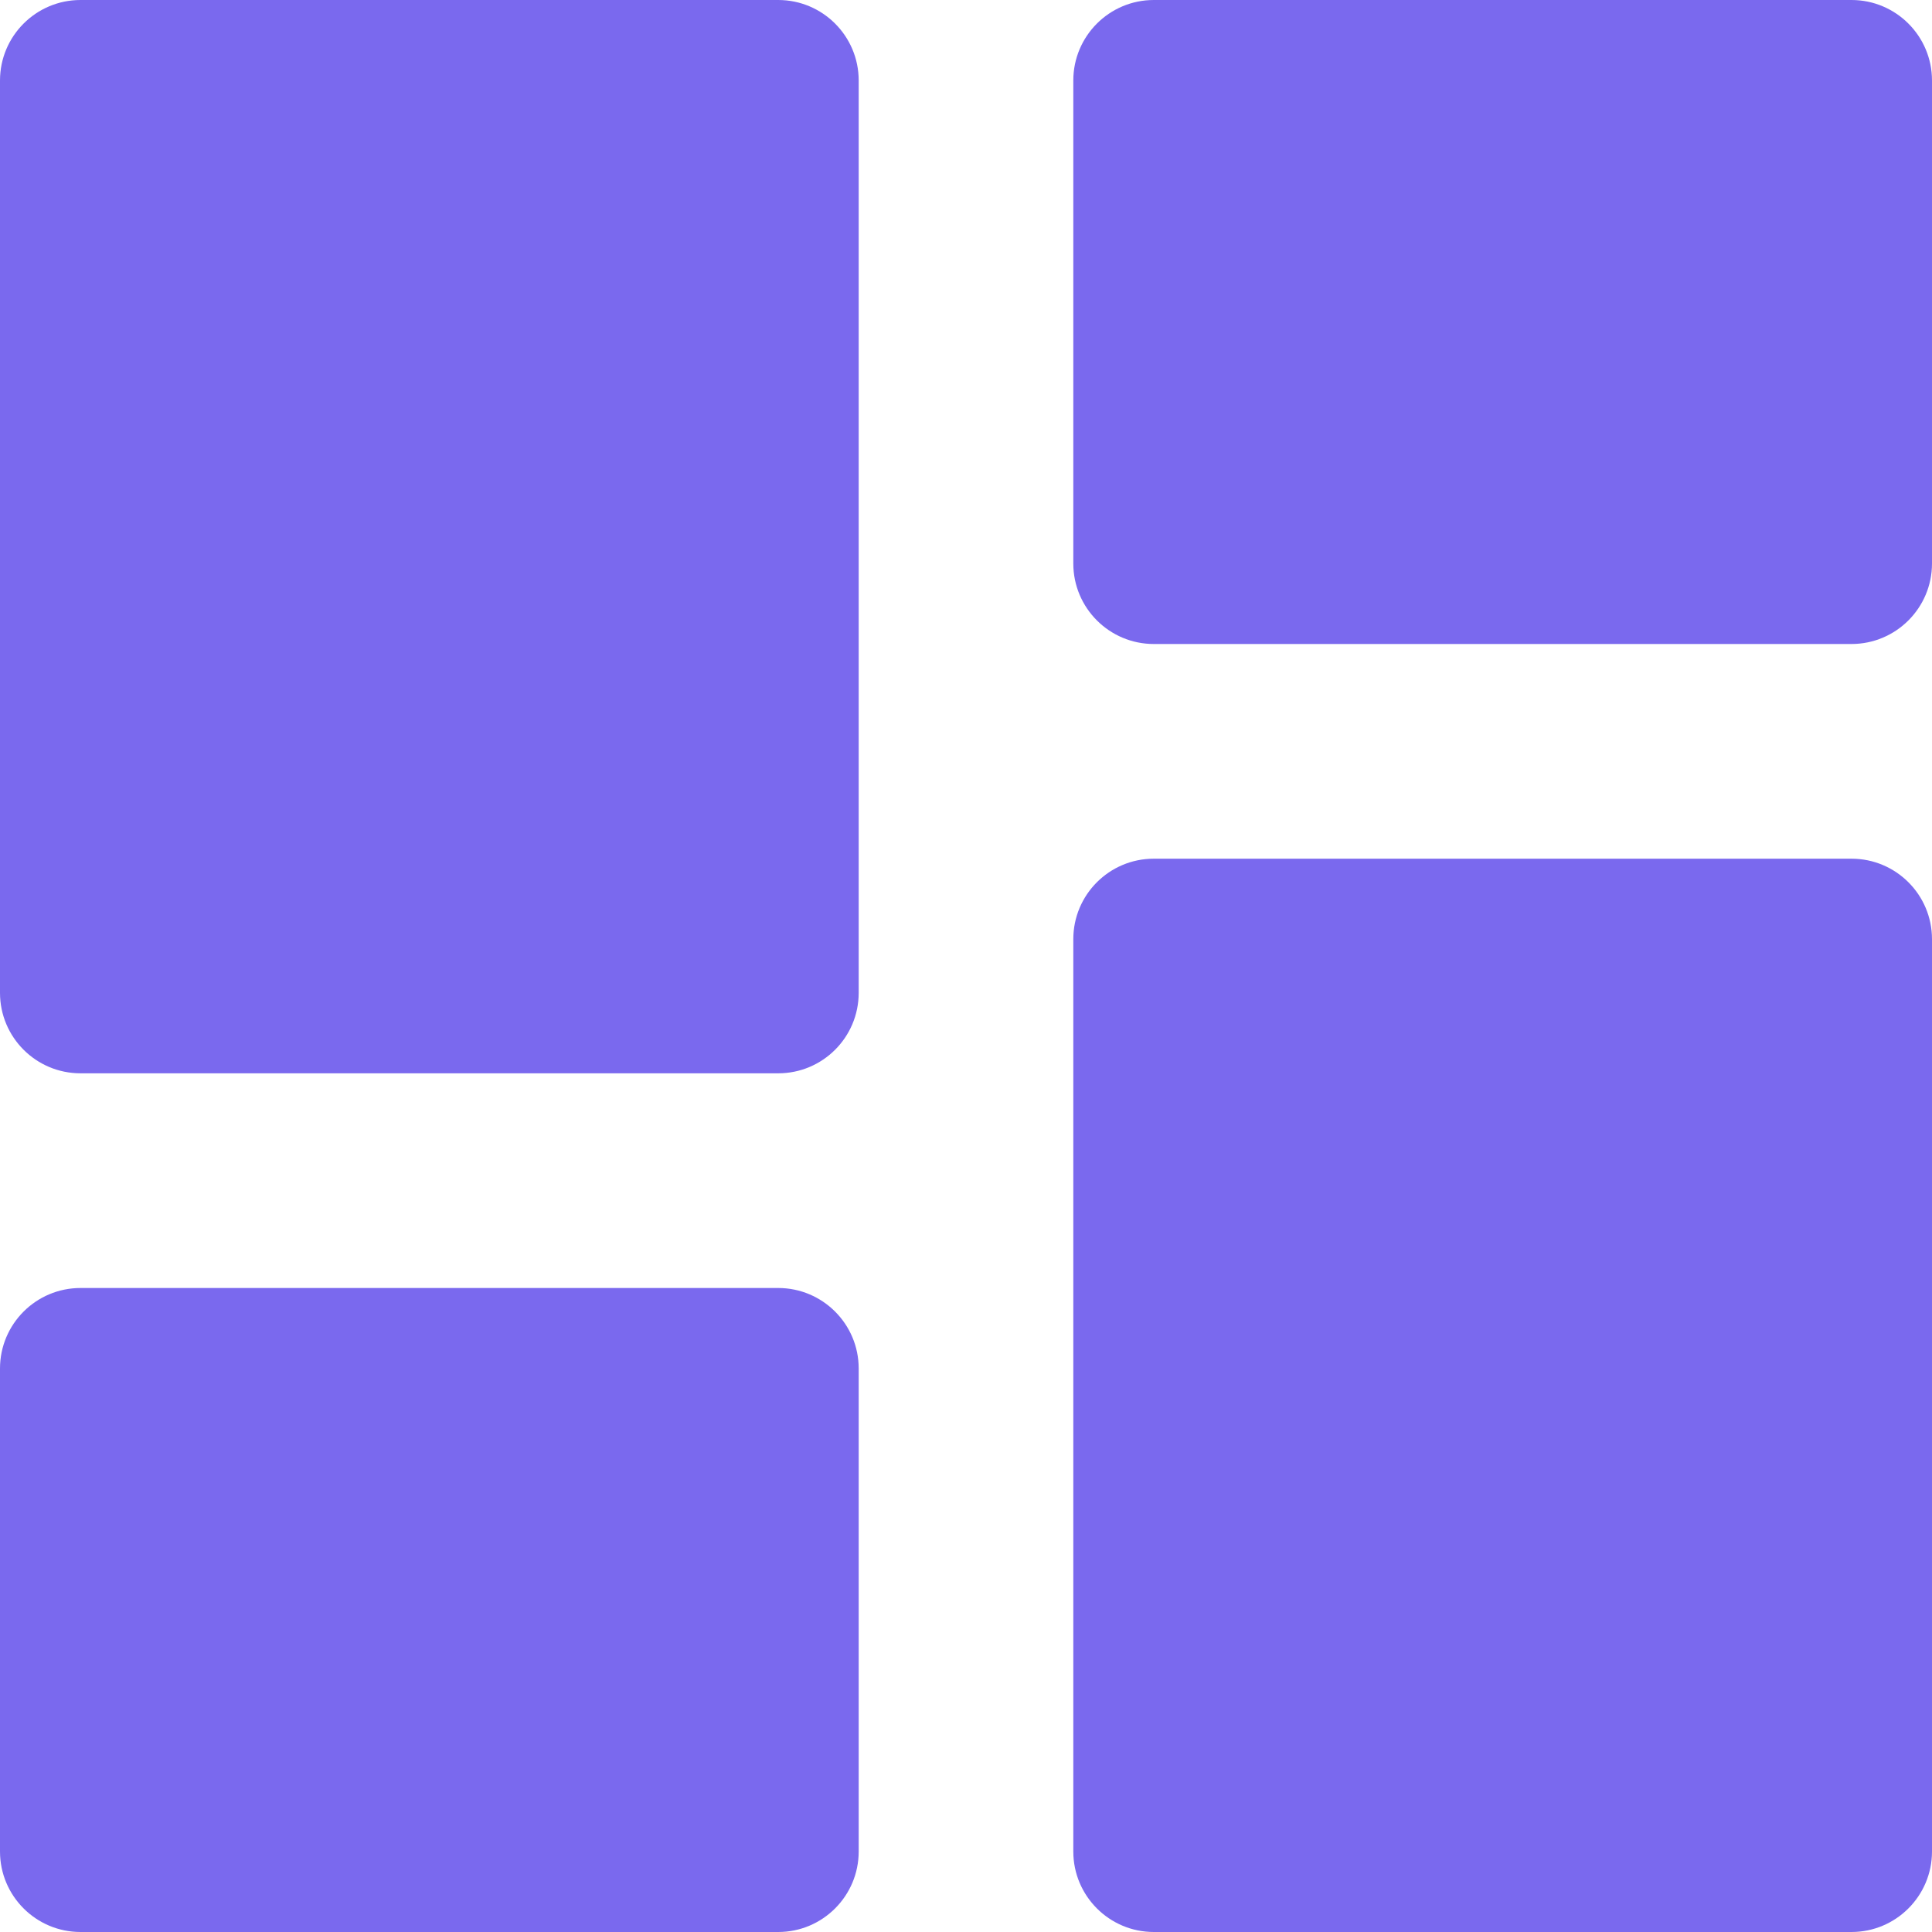 <svg width="24" height="24" viewBox="0 0 24 24" fill="none" xmlns="http://www.w3.org/2000/svg">
<path d="M14.333 8C13.781 8 13.333 7.552 13.333 7V1C13.333 0.448 13.781 0 14.333 0H23C23.552 0 24 0.448 24 1V7C24 7.552 23.552 8 23 8H14.333ZM1 13.333C0.448 13.333 0 12.886 0 12.333V1C0 0.448 0.448 0 1 0H9.667C10.219 0 10.667 0.448 10.667 1V12.333C10.667 12.886 10.219 13.333 9.667 13.333H1ZM14.333 24C13.781 24 13.333 23.552 13.333 23V11.667C13.333 11.114 13.781 10.667 14.333 10.667H23C23.552 10.667 24 11.114 24 11.667V23C24 23.552 23.552 24 23 24H14.333ZM1 24C0.448 24 0 23.552 0 23V17C0 16.448 0.448 16 1 16H9.667C10.219 16 10.667 16.448 10.667 17V23C10.667 23.552 10.219 24 9.667 24H1Z" fill="#7A69EE"/>
</svg>

